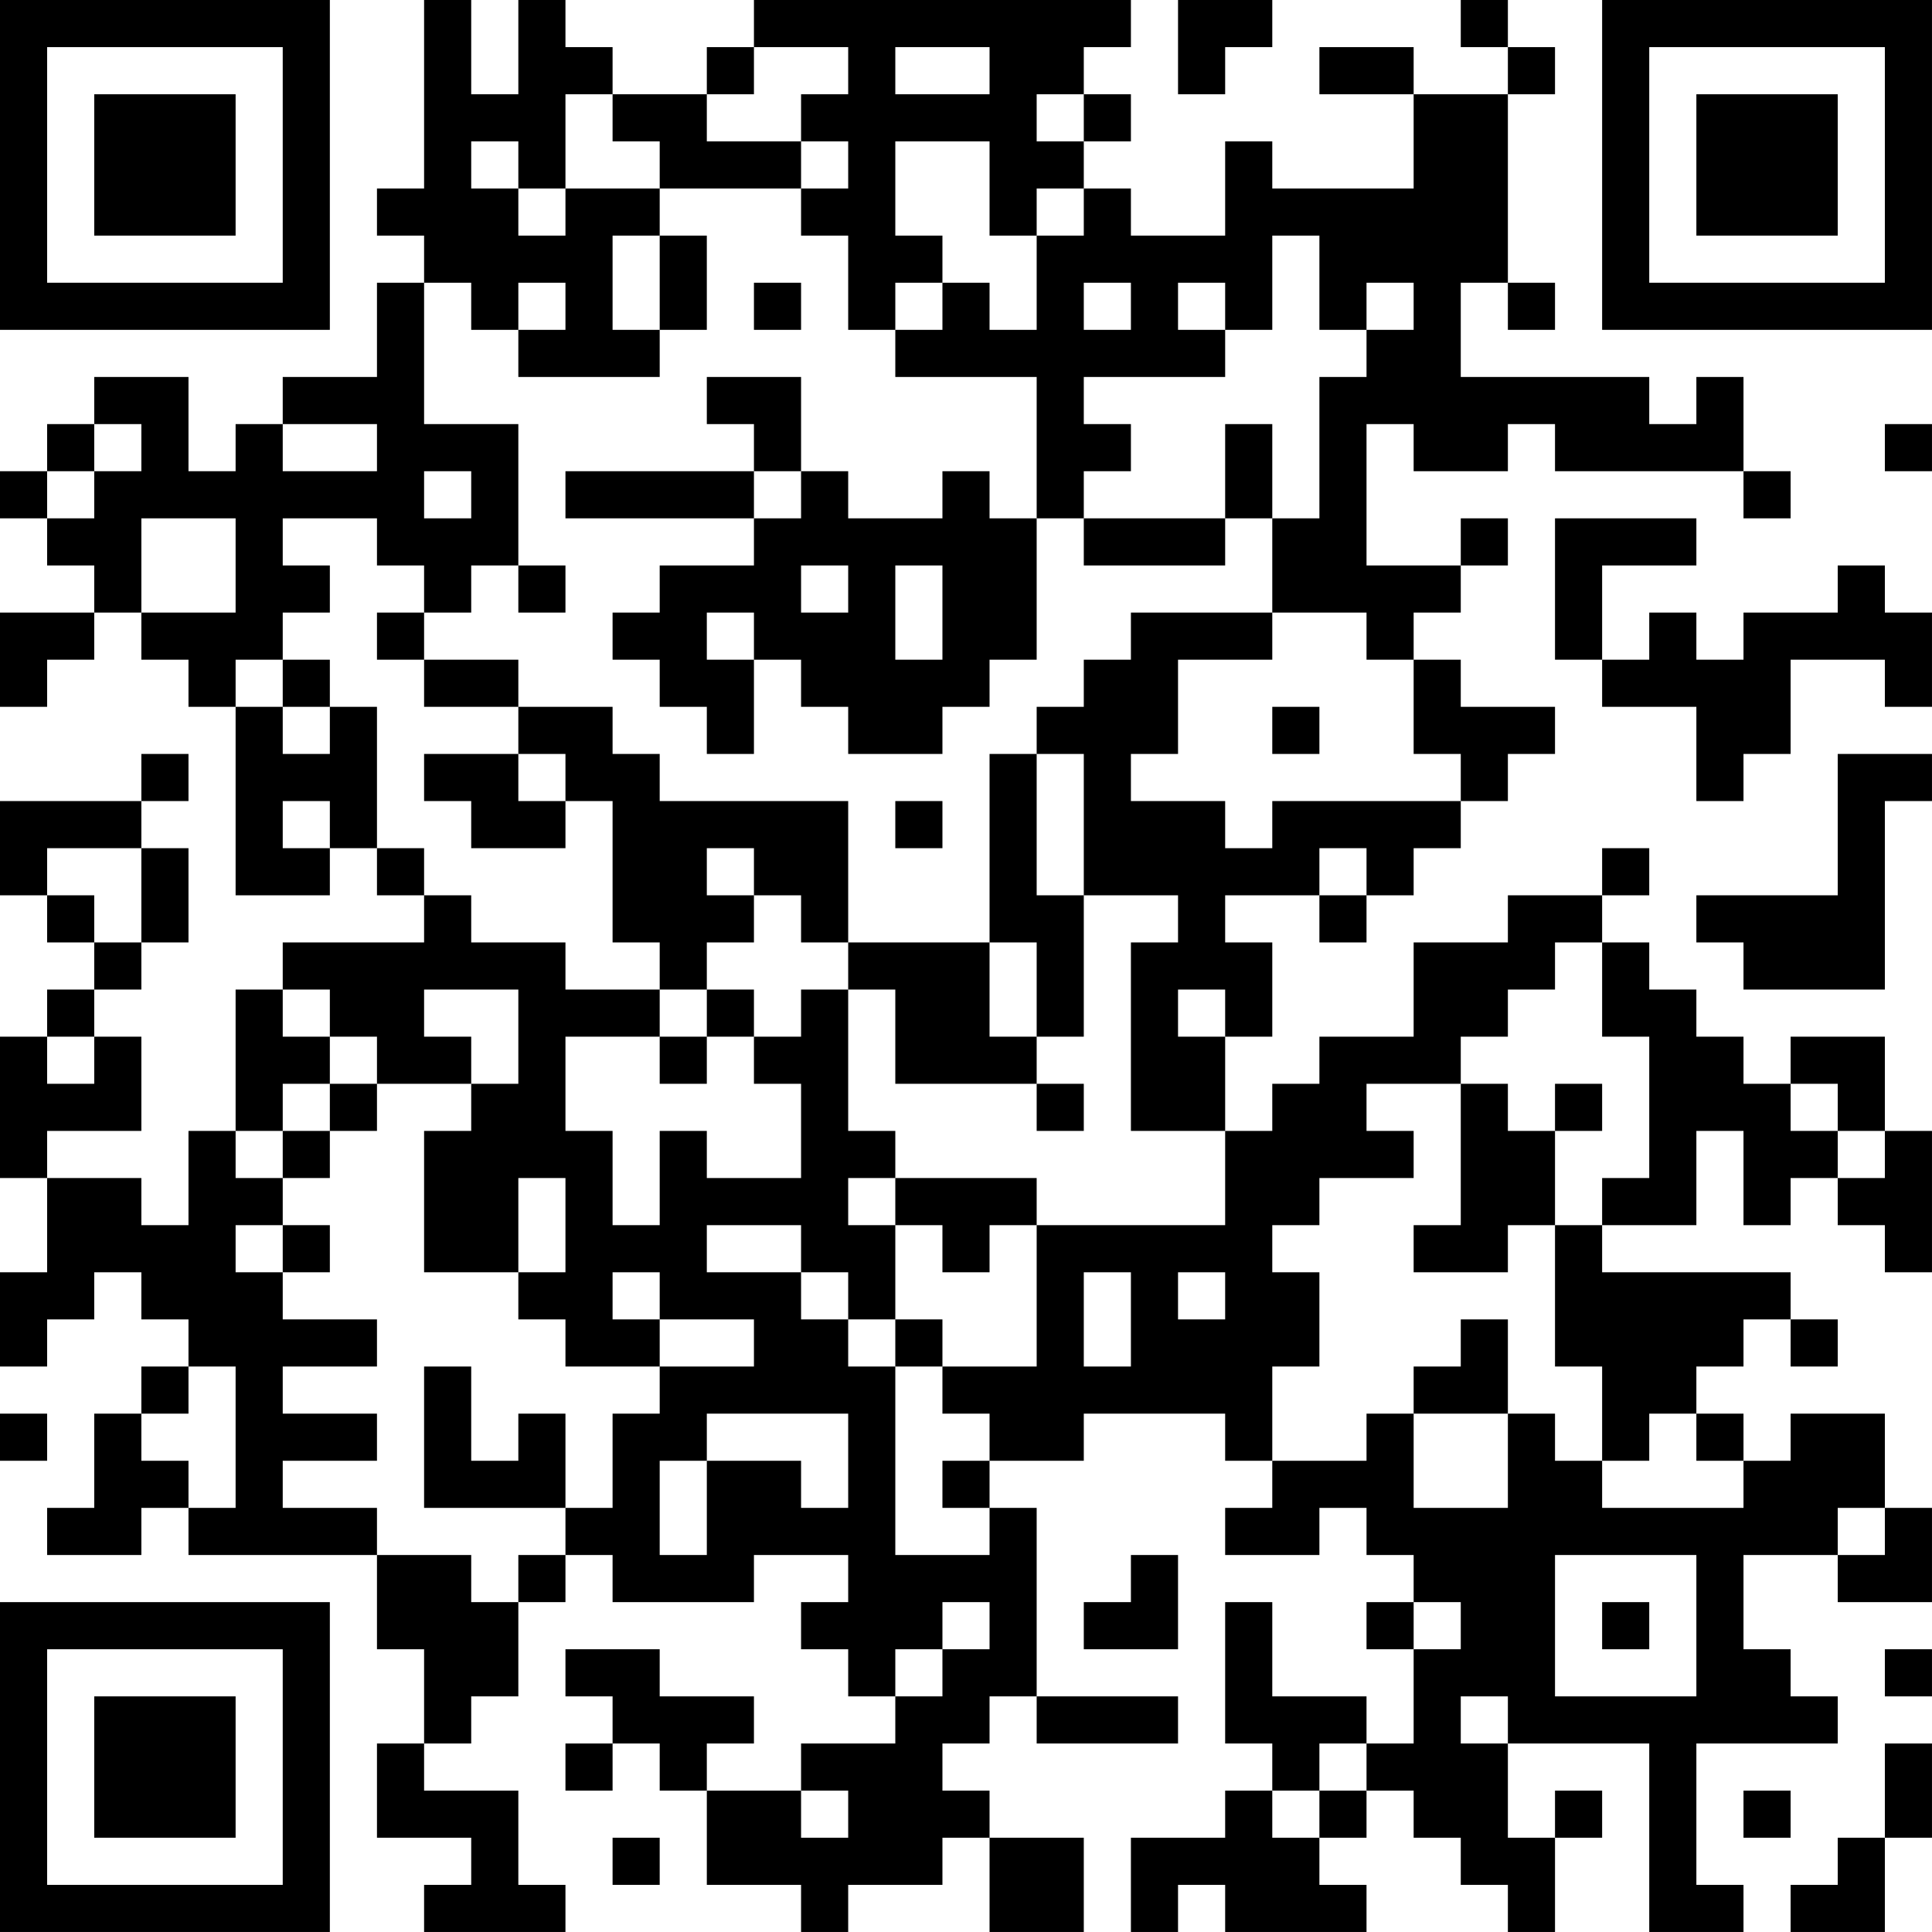 <?xml version="1.0" encoding="UTF-8"?>
<svg xmlns="http://www.w3.org/2000/svg" version="1.1" width="200" height="200" viewBox="0 0 200 200"><rect x="0" y="0" width="200" height="200" fill="#ffffff"/><g transform="scale(4.878)"><g transform="translate(0,0)"><path fill-rule="evenodd" d="M9 0L9 4L8 4L8 5L9 5L9 6L8 6L8 8L6 8L6 9L5 9L5 10L4 10L4 8L2 8L2 9L1 9L1 10L0 10L0 11L1 11L1 12L2 12L2 13L0 13L0 15L1 15L1 14L2 14L2 13L3 13L3 14L4 14L4 15L5 15L5 19L7 19L7 18L8 18L8 19L9 19L9 20L6 20L6 21L5 21L5 24L4 24L4 26L3 26L3 25L1 25L1 24L3 24L3 22L2 22L2 21L3 21L3 20L4 20L4 18L3 18L3 17L4 17L4 16L3 16L3 17L0 17L0 19L1 19L1 20L2 20L2 21L1 21L1 22L0 22L0 25L1 25L1 27L0 27L0 29L1 29L1 28L2 28L2 27L3 27L3 28L4 28L4 29L3 29L3 30L2 30L2 32L1 32L1 33L3 33L3 32L4 32L4 33L8 33L8 35L9 35L9 37L8 37L8 39L10 39L10 40L9 40L9 41L12 41L12 40L11 40L11 38L9 38L9 37L10 37L10 36L11 36L11 34L12 34L12 33L13 33L13 34L16 34L16 33L18 33L18 34L17 34L17 35L18 35L18 36L19 36L19 37L17 37L17 38L15 38L15 37L16 37L16 36L14 36L14 35L12 35L12 36L13 36L13 37L12 37L12 38L13 38L13 37L14 37L14 38L15 38L15 40L17 40L17 41L18 41L18 40L20 40L20 39L21 39L21 41L23 41L23 39L21 39L21 38L20 38L20 37L21 37L21 36L22 36L22 37L25 37L25 36L22 36L22 32L21 32L21 31L23 31L23 30L26 30L26 31L27 31L27 32L26 32L26 33L28 33L28 32L29 32L29 33L30 33L30 34L29 34L29 35L30 35L30 37L29 37L29 36L27 36L27 34L26 34L26 37L27 37L27 38L26 38L26 39L24 39L24 41L25 41L25 40L26 40L26 41L29 41L29 40L28 40L28 39L29 39L29 38L30 38L30 39L31 39L31 40L32 40L32 41L33 41L33 39L34 39L34 38L33 38L33 39L32 39L32 37L35 37L35 41L37 41L37 40L36 40L36 37L39 37L39 36L38 36L38 35L37 35L37 33L39 33L39 34L41 34L41 32L40 32L40 30L38 30L38 31L37 31L37 30L36 30L36 29L37 29L37 28L38 28L38 29L39 29L39 28L38 28L38 27L34 27L34 26L36 26L36 24L37 24L37 26L38 26L38 25L39 25L39 26L40 26L40 27L41 27L41 24L40 24L40 22L38 22L38 23L37 23L37 22L36 22L36 21L35 21L35 20L34 20L34 19L35 19L35 18L34 18L34 19L32 19L32 20L30 20L30 22L28 22L28 23L27 23L27 24L26 24L26 22L27 22L27 20L26 20L26 19L28 19L28 20L29 20L29 19L30 19L30 18L31 18L31 17L32 17L32 16L33 16L33 15L31 15L31 14L30 14L30 13L31 13L31 12L32 12L32 11L31 11L31 12L29 12L29 9L30 9L30 10L32 10L32 9L33 9L33 10L37 10L37 11L38 11L38 10L37 10L37 8L36 8L36 9L35 9L35 8L31 8L31 6L32 6L32 7L33 7L33 6L32 6L32 2L33 2L33 1L32 1L32 0L31 0L31 1L32 1L32 2L30 2L30 1L28 1L28 2L30 2L30 4L27 4L27 3L26 3L26 5L24 5L24 4L23 4L23 3L24 3L24 2L23 2L23 1L24 1L24 0L16 0L16 1L15 1L15 2L13 2L13 1L12 1L12 0L11 0L11 2L10 2L10 0ZM25 0L25 2L26 2L26 1L27 1L27 0ZM16 1L16 2L15 2L15 3L17 3L17 4L14 4L14 3L13 3L13 2L12 2L12 4L11 4L11 3L10 3L10 4L11 4L11 5L12 5L12 4L14 4L14 5L13 5L13 7L14 7L14 8L11 8L11 7L12 7L12 6L11 6L11 7L10 7L10 6L9 6L9 9L11 9L11 12L10 12L10 13L9 13L9 12L8 12L8 11L6 11L6 12L7 12L7 13L6 13L6 14L5 14L5 15L6 15L6 16L7 16L7 15L8 15L8 18L9 18L9 19L10 19L10 20L12 20L12 21L14 21L14 22L12 22L12 24L13 24L13 26L14 26L14 24L15 24L15 25L17 25L17 23L16 23L16 22L17 22L17 21L18 21L18 24L19 24L19 25L18 25L18 26L19 26L19 28L18 28L18 27L17 27L17 26L15 26L15 27L17 27L17 28L18 28L18 29L19 29L19 33L21 33L21 32L20 32L20 31L21 31L21 30L20 30L20 29L22 29L22 26L26 26L26 24L24 24L24 20L25 20L25 19L23 19L23 16L22 16L22 15L23 15L23 14L24 14L24 13L27 13L27 14L25 14L25 16L24 16L24 17L26 17L26 18L27 18L27 17L31 17L31 16L30 16L30 14L29 14L29 13L27 13L27 11L28 11L28 8L29 8L29 7L30 7L30 6L29 6L29 7L28 7L28 5L27 5L27 7L26 7L26 6L25 6L25 7L26 7L26 8L23 8L23 9L24 9L24 10L23 10L23 11L22 11L22 8L19 8L19 7L20 7L20 6L21 6L21 7L22 7L22 5L23 5L23 4L22 4L22 5L21 5L21 3L19 3L19 5L20 5L20 6L19 6L19 7L18 7L18 5L17 5L17 4L18 4L18 3L17 3L17 2L18 2L18 1ZM19 1L19 2L21 2L21 1ZM22 2L22 3L23 3L23 2ZM14 5L14 7L15 7L15 5ZM16 6L16 7L17 7L17 6ZM23 6L23 7L24 7L24 6ZM15 8L15 9L16 9L16 10L12 10L12 11L16 11L16 12L14 12L14 13L13 13L13 14L14 14L14 15L15 15L15 16L16 16L16 14L17 14L17 15L18 15L18 16L20 16L20 15L21 15L21 14L22 14L22 11L21 11L21 10L20 10L20 11L18 11L18 10L17 10L17 8ZM2 9L2 10L1 10L1 11L2 11L2 10L3 10L3 9ZM6 9L6 10L8 10L8 9ZM26 9L26 11L23 11L23 12L26 12L26 11L27 11L27 9ZM40 9L40 10L41 10L41 9ZM9 10L9 11L10 11L10 10ZM16 10L16 11L17 11L17 10ZM3 11L3 13L5 13L5 11ZM33 11L33 14L34 14L34 15L36 15L36 17L37 17L37 16L38 16L38 14L40 14L40 15L41 15L41 13L40 13L40 12L39 12L39 13L37 13L37 14L36 14L36 13L35 13L35 14L34 14L34 12L36 12L36 11ZM11 12L11 13L12 13L12 12ZM17 12L17 13L18 13L18 12ZM19 12L19 14L20 14L20 12ZM8 13L8 14L9 14L9 15L11 15L11 16L9 16L9 17L10 17L10 18L12 18L12 17L13 17L13 20L14 20L14 21L15 21L15 22L14 22L14 23L15 23L15 22L16 22L16 21L15 21L15 20L16 20L16 19L17 19L17 20L18 20L18 21L19 21L19 23L22 23L22 24L23 24L23 23L22 23L22 22L23 22L23 19L22 19L22 16L21 16L21 20L18 20L18 17L14 17L14 16L13 16L13 15L11 15L11 14L9 14L9 13ZM15 13L15 14L16 14L16 13ZM6 14L6 15L7 15L7 14ZM27 15L27 16L28 16L28 15ZM11 16L11 17L12 17L12 16ZM39 16L39 19L36 19L36 20L37 20L37 21L40 21L40 17L41 17L41 16ZM6 17L6 18L7 18L7 17ZM19 17L19 18L20 18L20 17ZM1 18L1 19L2 19L2 20L3 20L3 18ZM15 18L15 19L16 19L16 18ZM28 18L28 19L29 19L29 18ZM21 20L21 22L22 22L22 20ZM33 20L33 21L32 21L32 22L31 22L31 23L29 23L29 24L30 24L30 25L28 25L28 26L27 26L27 27L28 27L28 29L27 29L27 31L29 31L29 30L30 30L30 32L32 32L32 30L33 30L33 31L34 31L34 32L37 32L37 31L36 31L36 30L35 30L35 31L34 31L34 29L33 29L33 26L34 26L34 25L35 25L35 22L34 22L34 20ZM6 21L6 22L7 22L7 23L6 23L6 24L5 24L5 25L6 25L6 26L5 26L5 27L6 27L6 28L8 28L8 29L6 29L6 30L8 30L8 31L6 31L6 32L8 32L8 33L10 33L10 34L11 34L11 33L12 33L12 32L13 32L13 30L14 30L14 29L16 29L16 28L14 28L14 27L13 27L13 28L14 28L14 29L12 29L12 28L11 28L11 27L12 27L12 25L11 25L11 27L9 27L9 24L10 24L10 23L11 23L11 21L9 21L9 22L10 22L10 23L8 23L8 22L7 22L7 21ZM25 21L25 22L26 22L26 21ZM1 22L1 23L2 23L2 22ZM7 23L7 24L6 24L6 25L7 25L7 24L8 24L8 23ZM31 23L31 26L30 26L30 27L32 27L32 26L33 26L33 24L34 24L34 23L33 23L33 24L32 24L32 23ZM38 23L38 24L39 24L39 25L40 25L40 24L39 24L39 23ZM19 25L19 26L20 26L20 27L21 27L21 26L22 26L22 25ZM6 26L6 27L7 27L7 26ZM23 27L23 29L24 29L24 27ZM25 27L25 28L26 28L26 27ZM19 28L19 29L20 29L20 28ZM31 28L31 29L30 29L30 30L32 30L32 28ZM4 29L4 30L3 30L3 31L4 31L4 32L5 32L5 29ZM9 29L9 32L12 32L12 30L11 30L11 31L10 31L10 29ZM0 30L0 31L1 31L1 30ZM15 30L15 31L14 31L14 33L15 33L15 31L17 31L17 32L18 32L18 30ZM39 32L39 33L40 33L40 32ZM24 33L24 34L23 34L23 35L25 35L25 33ZM33 33L33 36L36 36L36 33ZM20 34L20 35L19 35L19 36L20 36L20 35L21 35L21 34ZM30 34L30 35L31 35L31 34ZM34 34L34 35L35 35L35 34ZM40 35L40 36L41 36L41 35ZM31 36L31 37L32 37L32 36ZM28 37L28 38L27 38L27 39L28 39L28 38L29 38L29 37ZM40 37L40 39L39 39L39 40L38 40L38 41L40 41L40 39L41 39L41 37ZM17 38L17 39L18 39L18 38ZM37 38L37 39L38 39L38 38ZM13 39L13 40L14 40L14 39ZM0 0L0 7L7 7L7 0ZM1 1L1 6L6 6L6 1ZM2 2L2 5L5 5L5 2ZM34 0L34 7L41 7L41 0ZM35 1L35 6L40 6L40 1ZM36 2L36 5L39 5L39 2ZM0 34L0 41L7 41L7 34ZM1 35L1 40L6 40L6 35ZM2 36L2 39L5 39L5 36Z" fill="#000000"/></g></g></svg>
